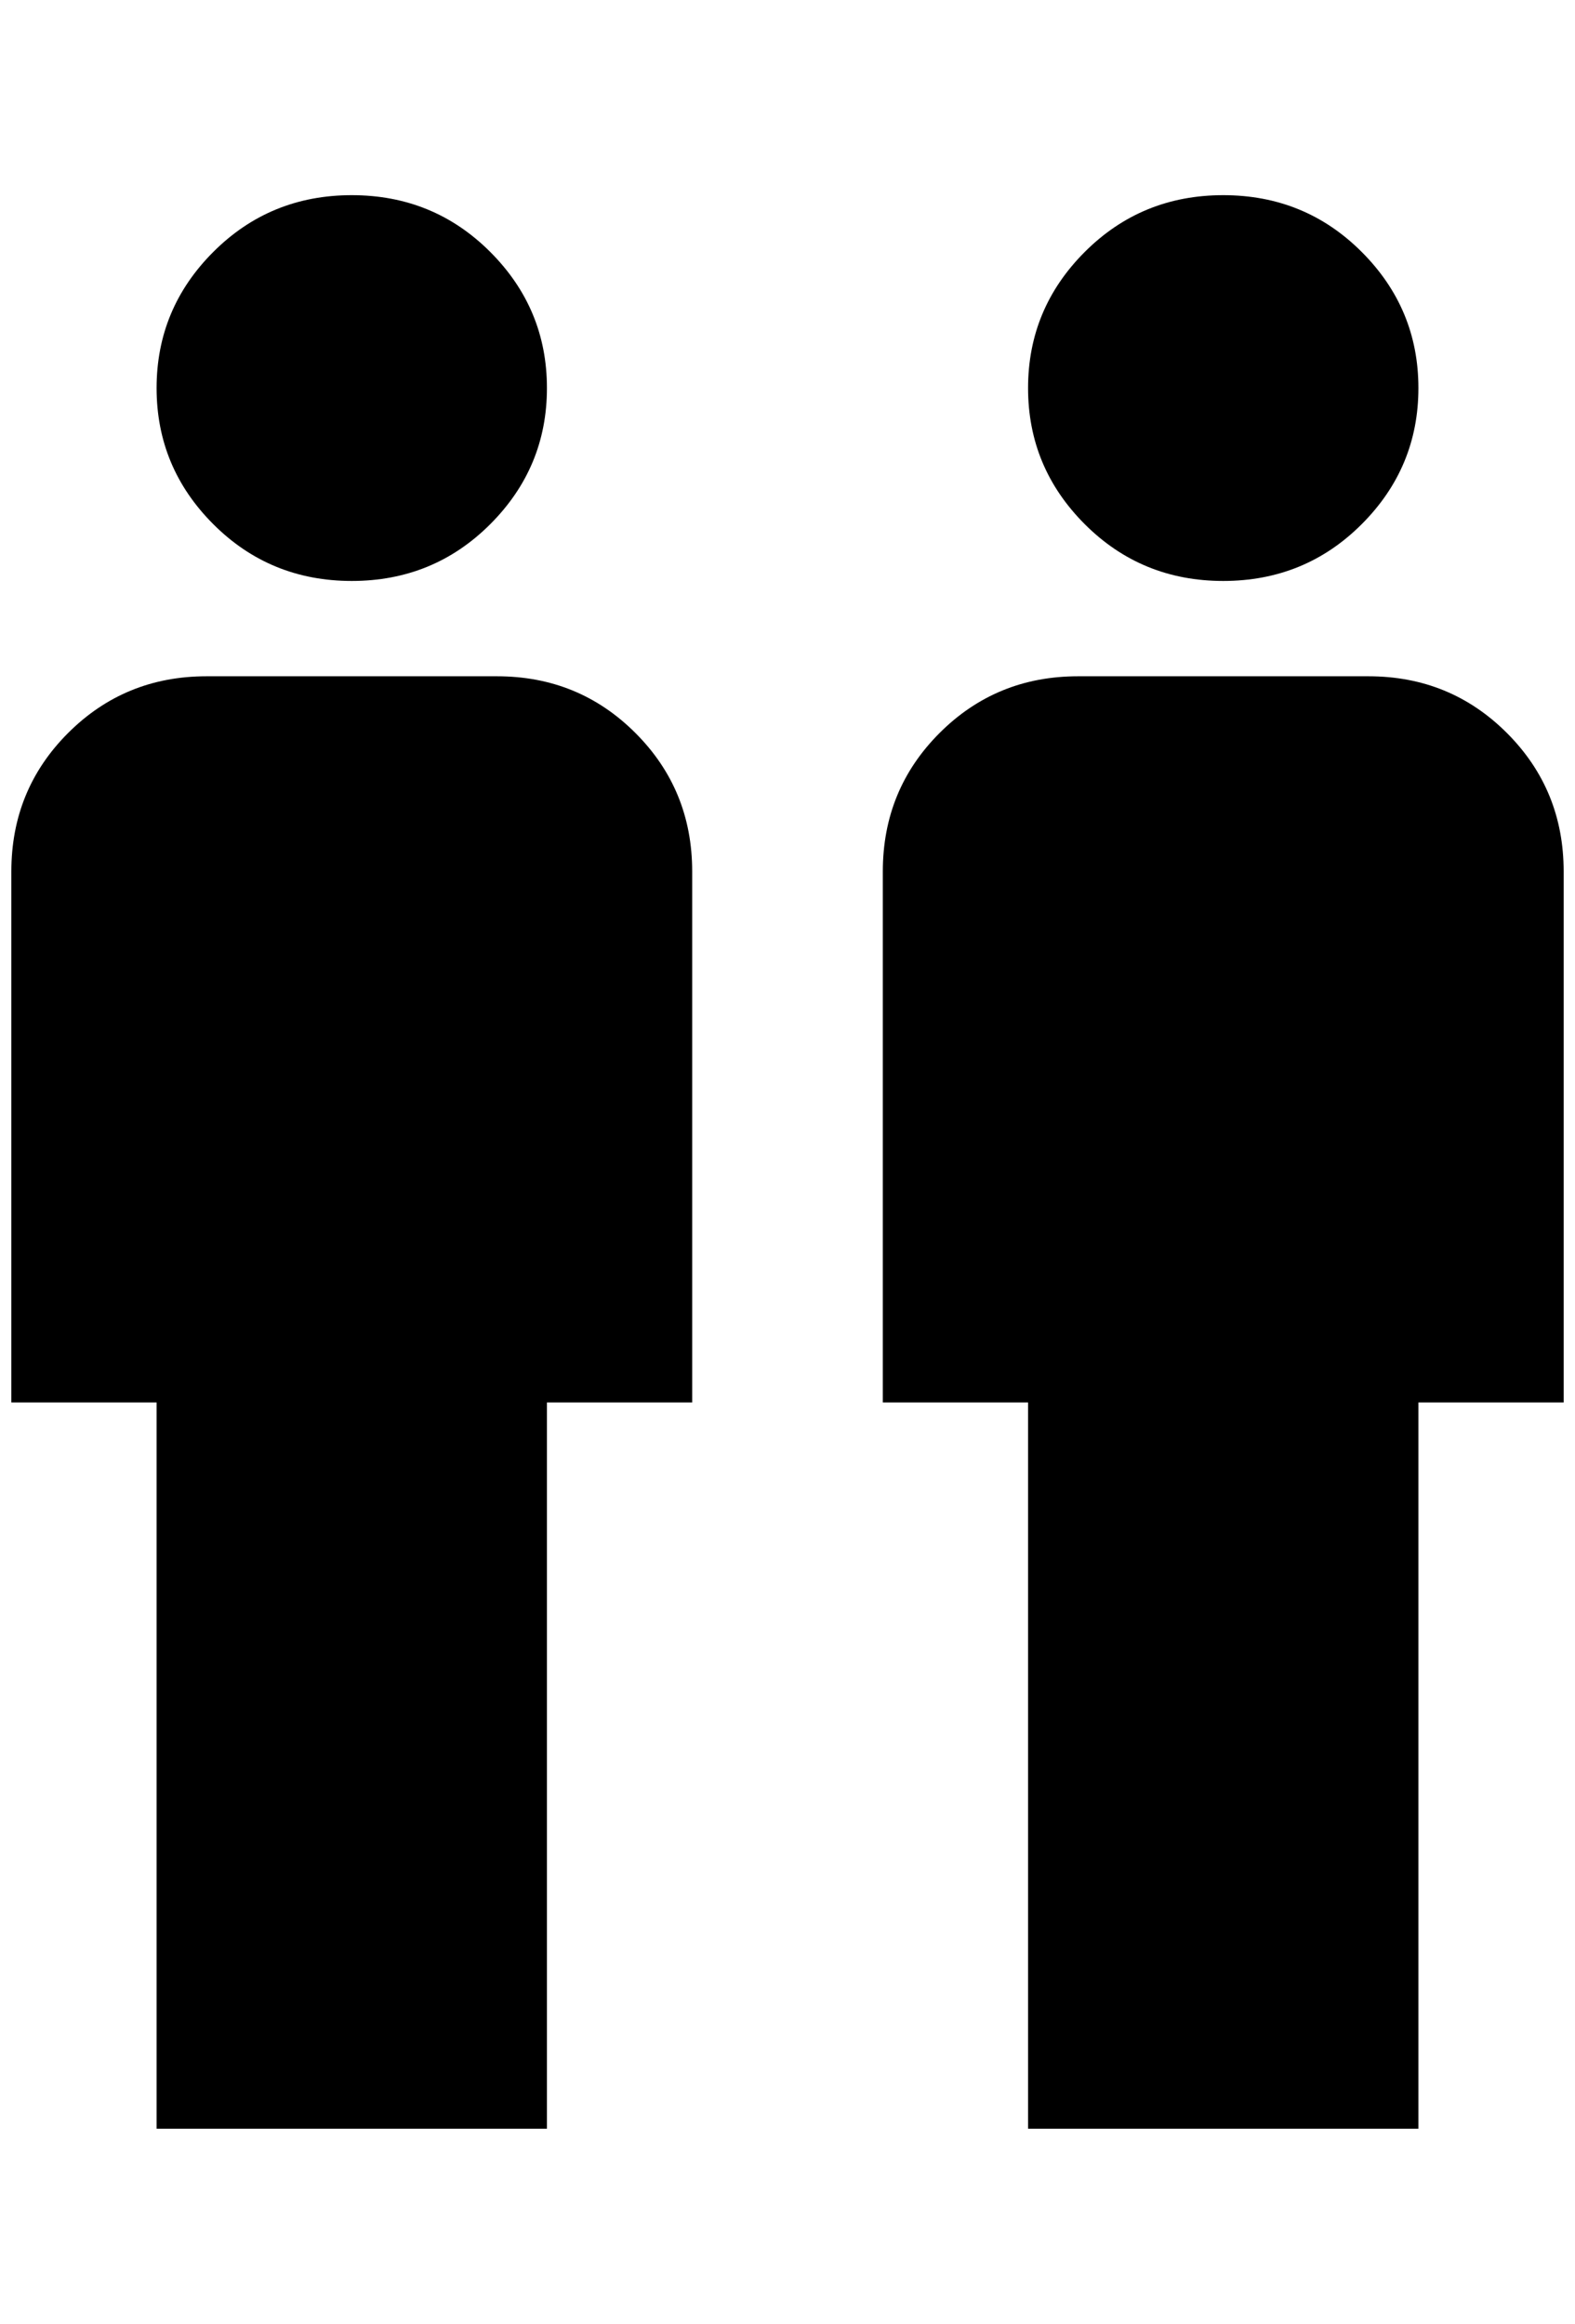 <?xml version="1.0" standalone="no"?>
<!DOCTYPE svg PUBLIC "-//W3C//DTD SVG 1.1//EN" "http://www.w3.org/Graphics/SVG/1.1/DTD/svg11.dtd" >
<svg xmlns="http://www.w3.org/2000/svg" xmlns:xlink="http://www.w3.org/1999/xlink" version="1.1" viewBox="-10 0 1388 2048">
   <path fill="currentColor"
d="M300 172q72 0 122 50t50 120t-50 120t-122 50t-122 -50t-50 -120t50 -120t122 -50zM172 596h256q72 0 122 50t50 122v468h-128v640h-344v-640h-128v-468q0 -72 50 -122t122 -50zM1068 172q72 0 122 50t50 120t-50 120t-122 50t-122 -50t-50 -120t50 -120t122 -50z
M940 596h256q72 0 122 50t50 122v468h-128v640h-344v-640h-128v-468q0 -72 50 -122t122 -50z" />
</svg>
